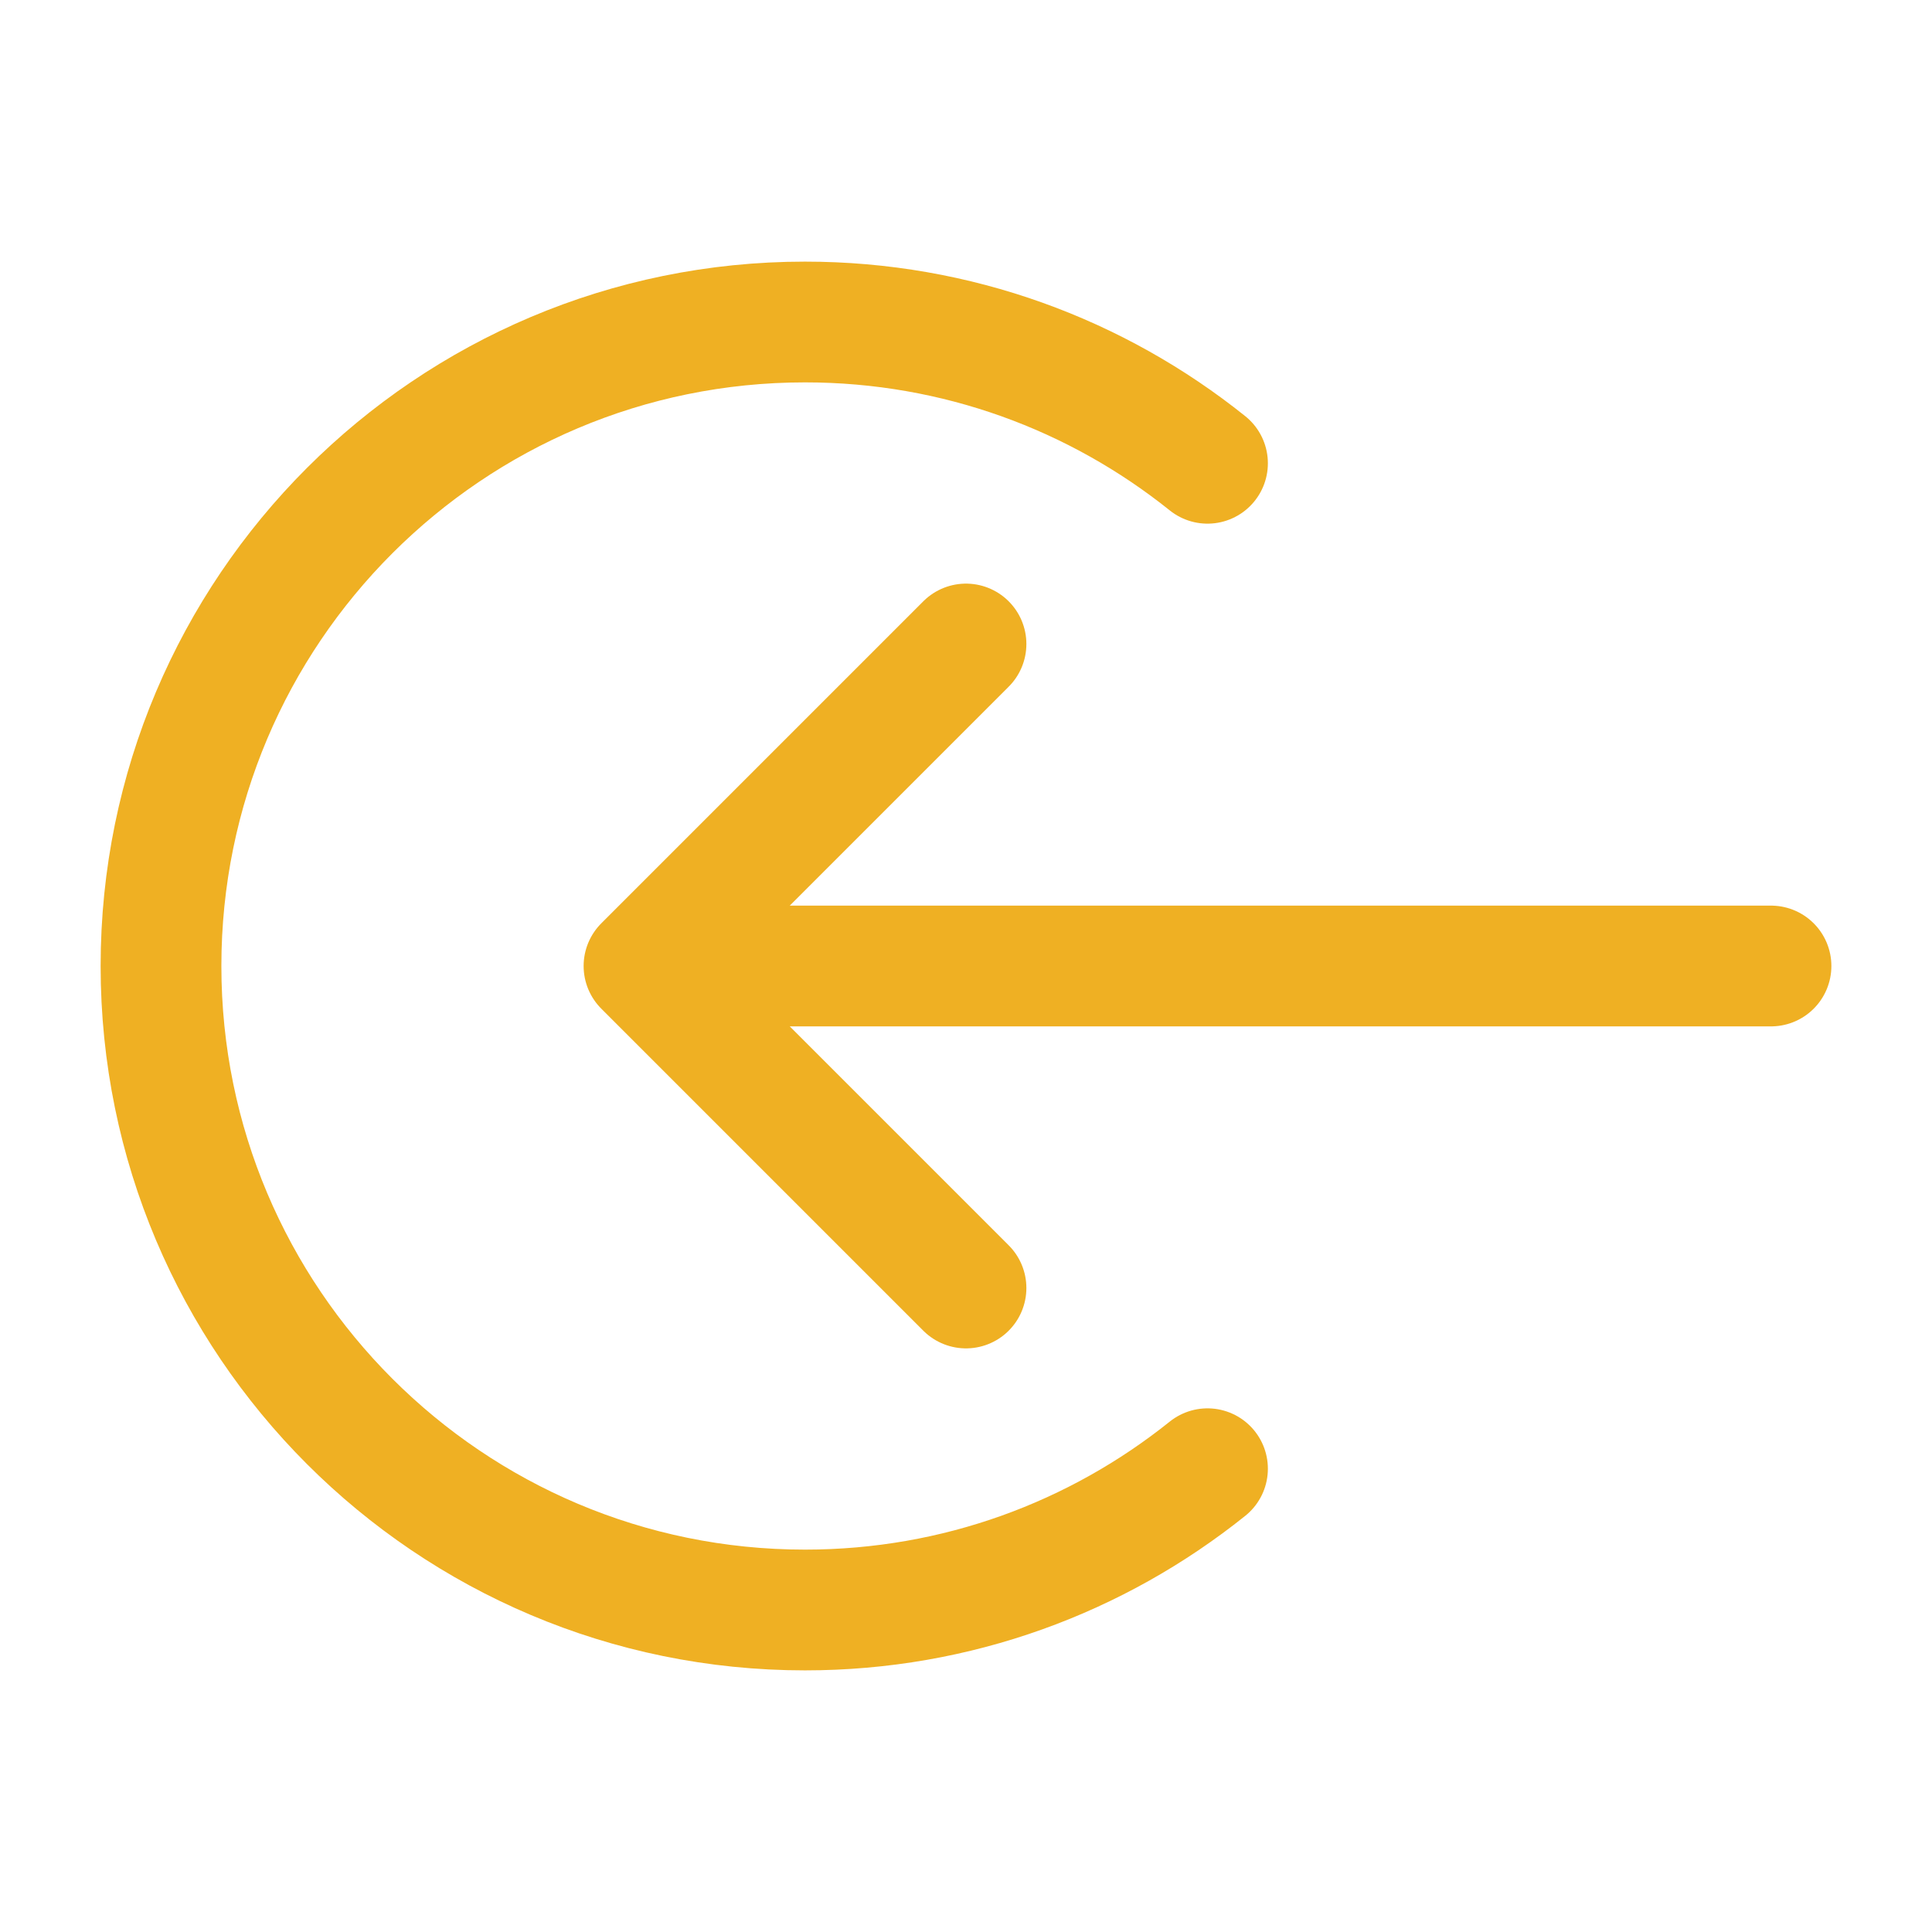 <svg width="24" height="24" viewBox="0 0 24 24" fill="none" xmlns="http://www.w3.org/2000/svg">
<path d="M12 8L8 12M8 12L12 16M8 12H22" stroke="#EFB023" stroke-width="1.5" stroke-linecap="round" stroke-linejoin="round"/>
<path d="M15 18.245C13.63 19.343 11.892 20 10 20C5.582 20 2 16.418 2 12C2 7.582 5.582 4 10 4C11.892 4 13.63 4.657 15 5.755" stroke="#EFB023" stroke-width="1.5" stroke-linecap="round"/>
</svg>
